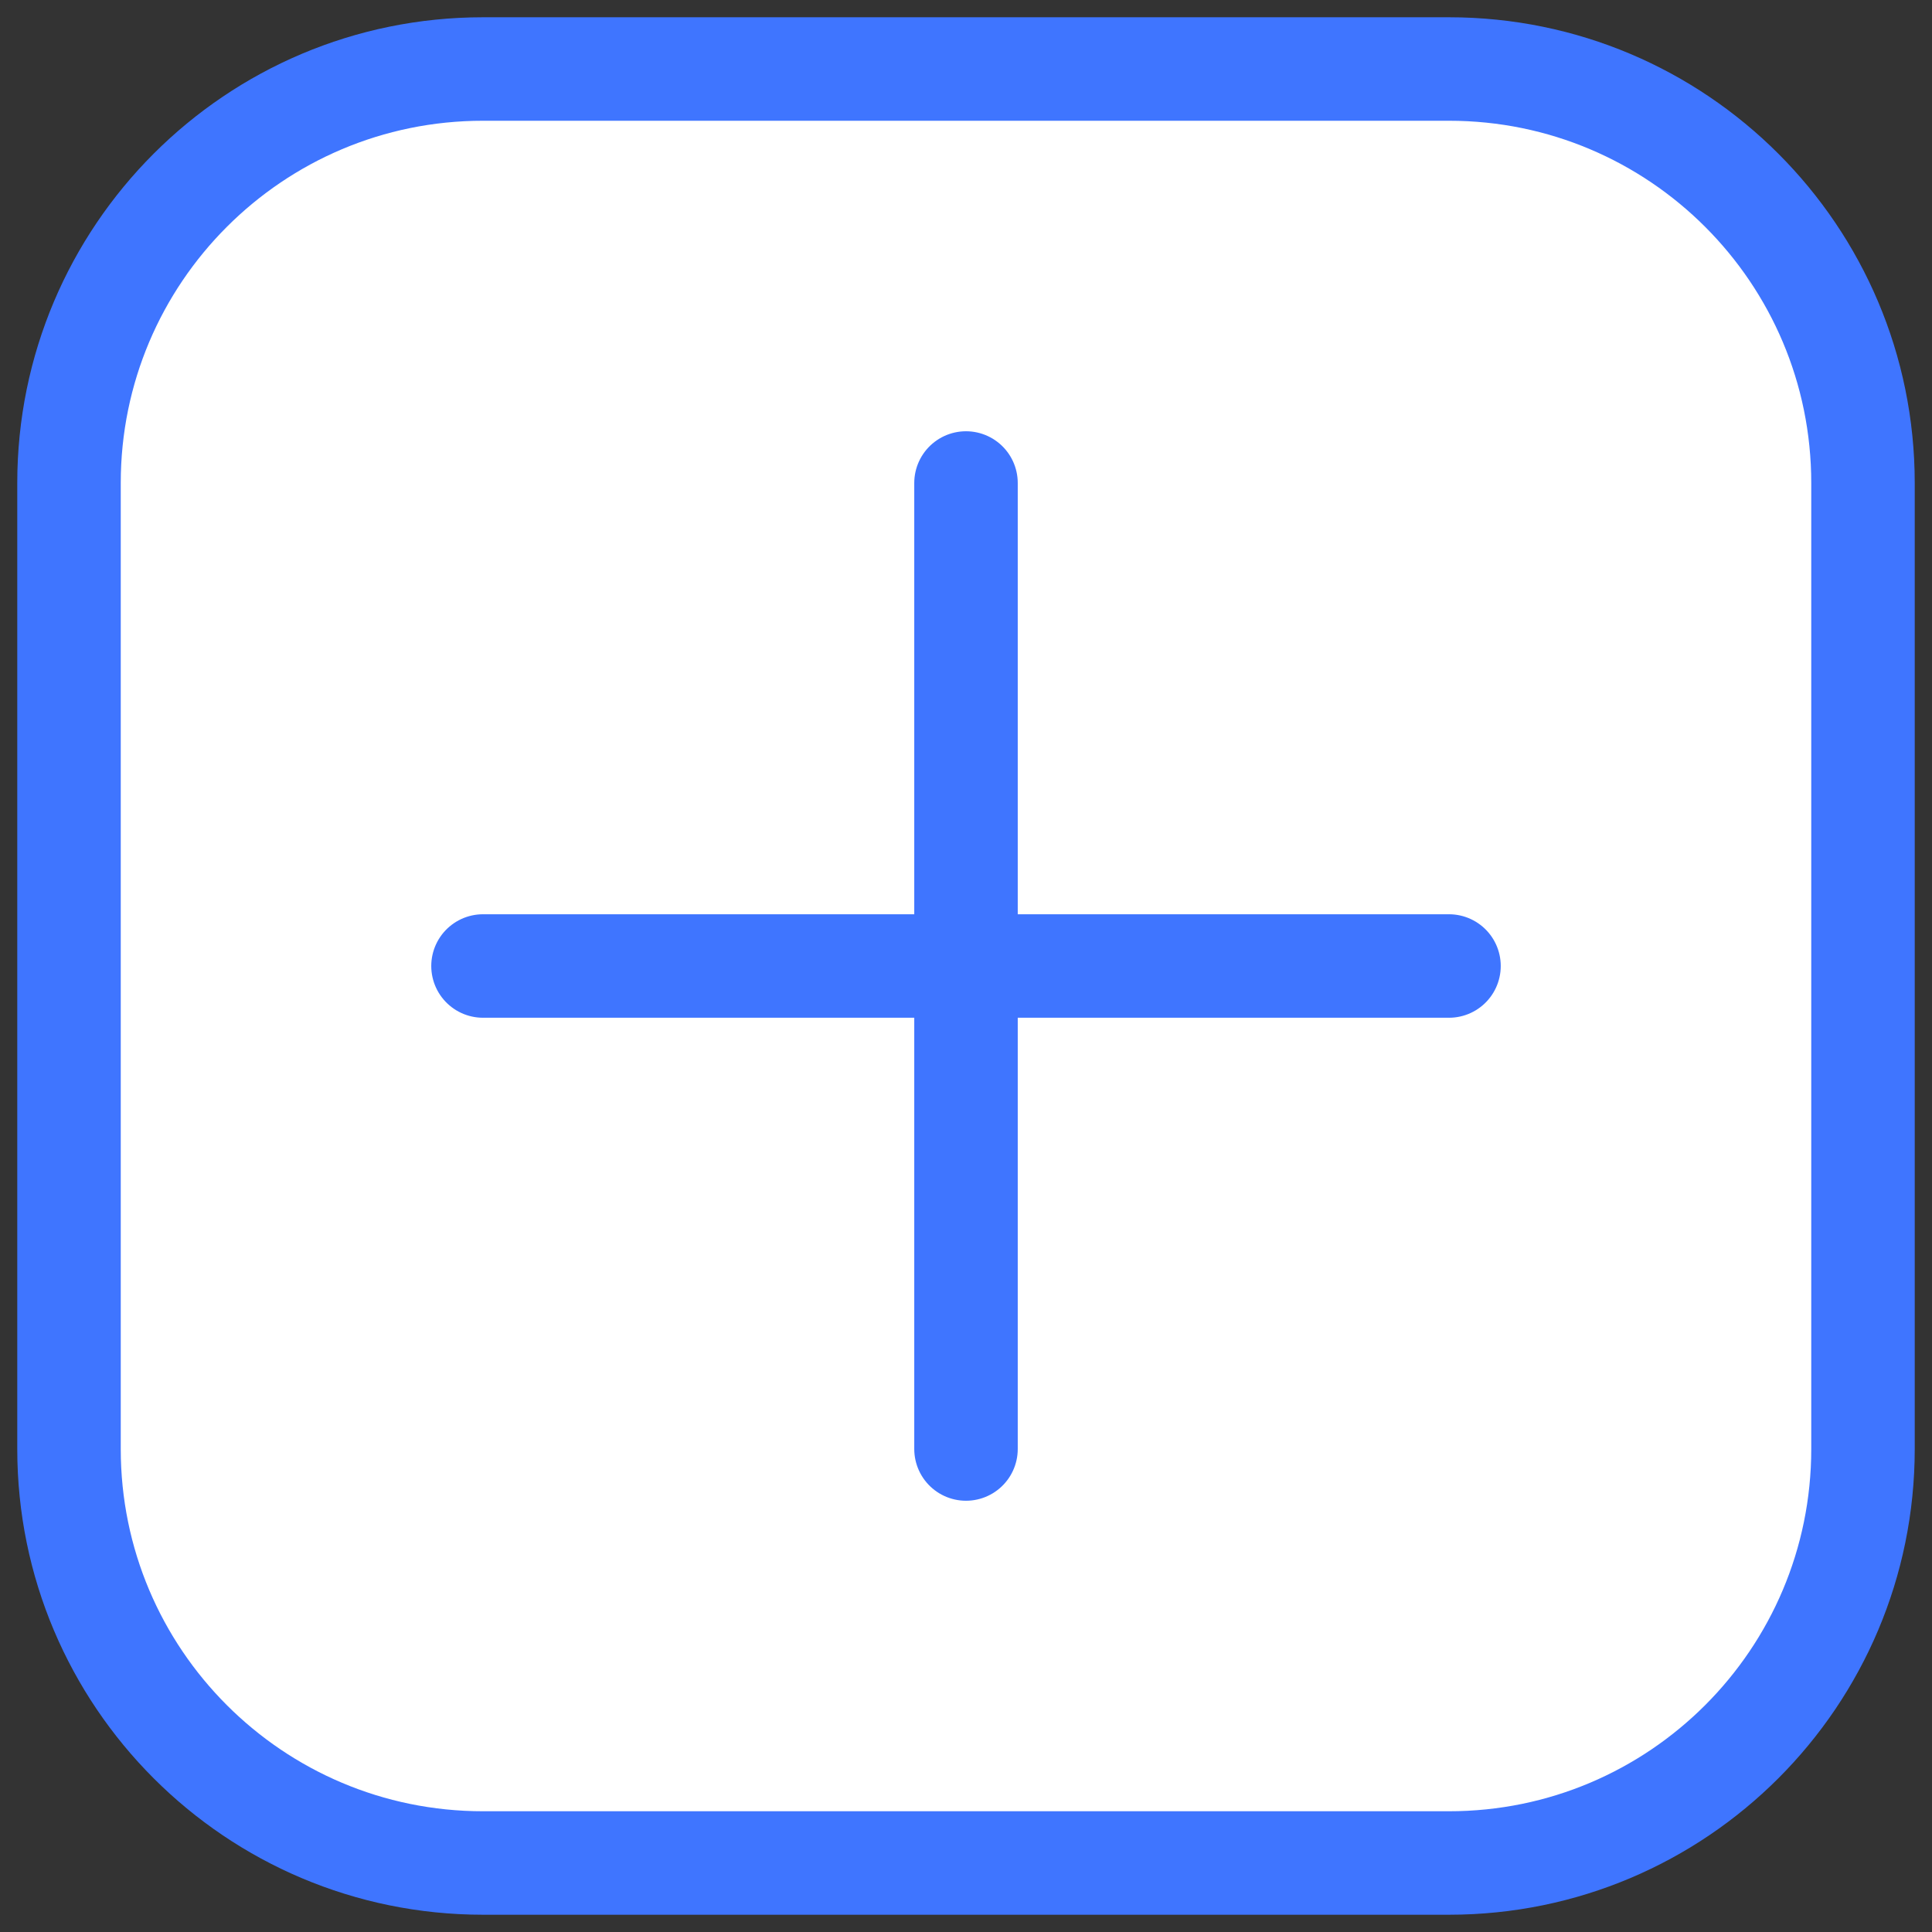 <svg width="32" height="32" viewBox="0 0 32 32" fill="none" xmlns="http://www.w3.org/2000/svg">
<rect x="0" y="0" width="32" height="32" fill="#333333" stroke="none"/>
<g clip-path="url(#clip0_3_6574)">
<path d="M1.143 8L1.143 24C1.143 27.787 4.213 30.857 8 30.857H24C27.787 30.857 30.857 27.787 30.857 24V8C30.857 4.213 27.787 1.143 24 1.143H8C4.213 1.143 1.143 4.213 1.143 8Z" fill="white" stroke="#3F75FF" stroke-width="1.714" stroke-linecap="round" stroke-linejoin="round"/>
<path d="M24 16H8" stroke="#3F75FF" stroke-width="1.714" stroke-linecap="round" stroke-linejoin="round"/>
<path d="M16 24V8" stroke="#3F75FF" stroke-width="1.714" stroke-linecap="round" stroke-linejoin="round"/>
</g>
<defs>
<clipPath id="clip0_3_6574">
<rect width="32" height="32" fill="white" transform="matrix(0 -1 1 0 0 32)"/>
</clipPath>
</defs>
</svg>

